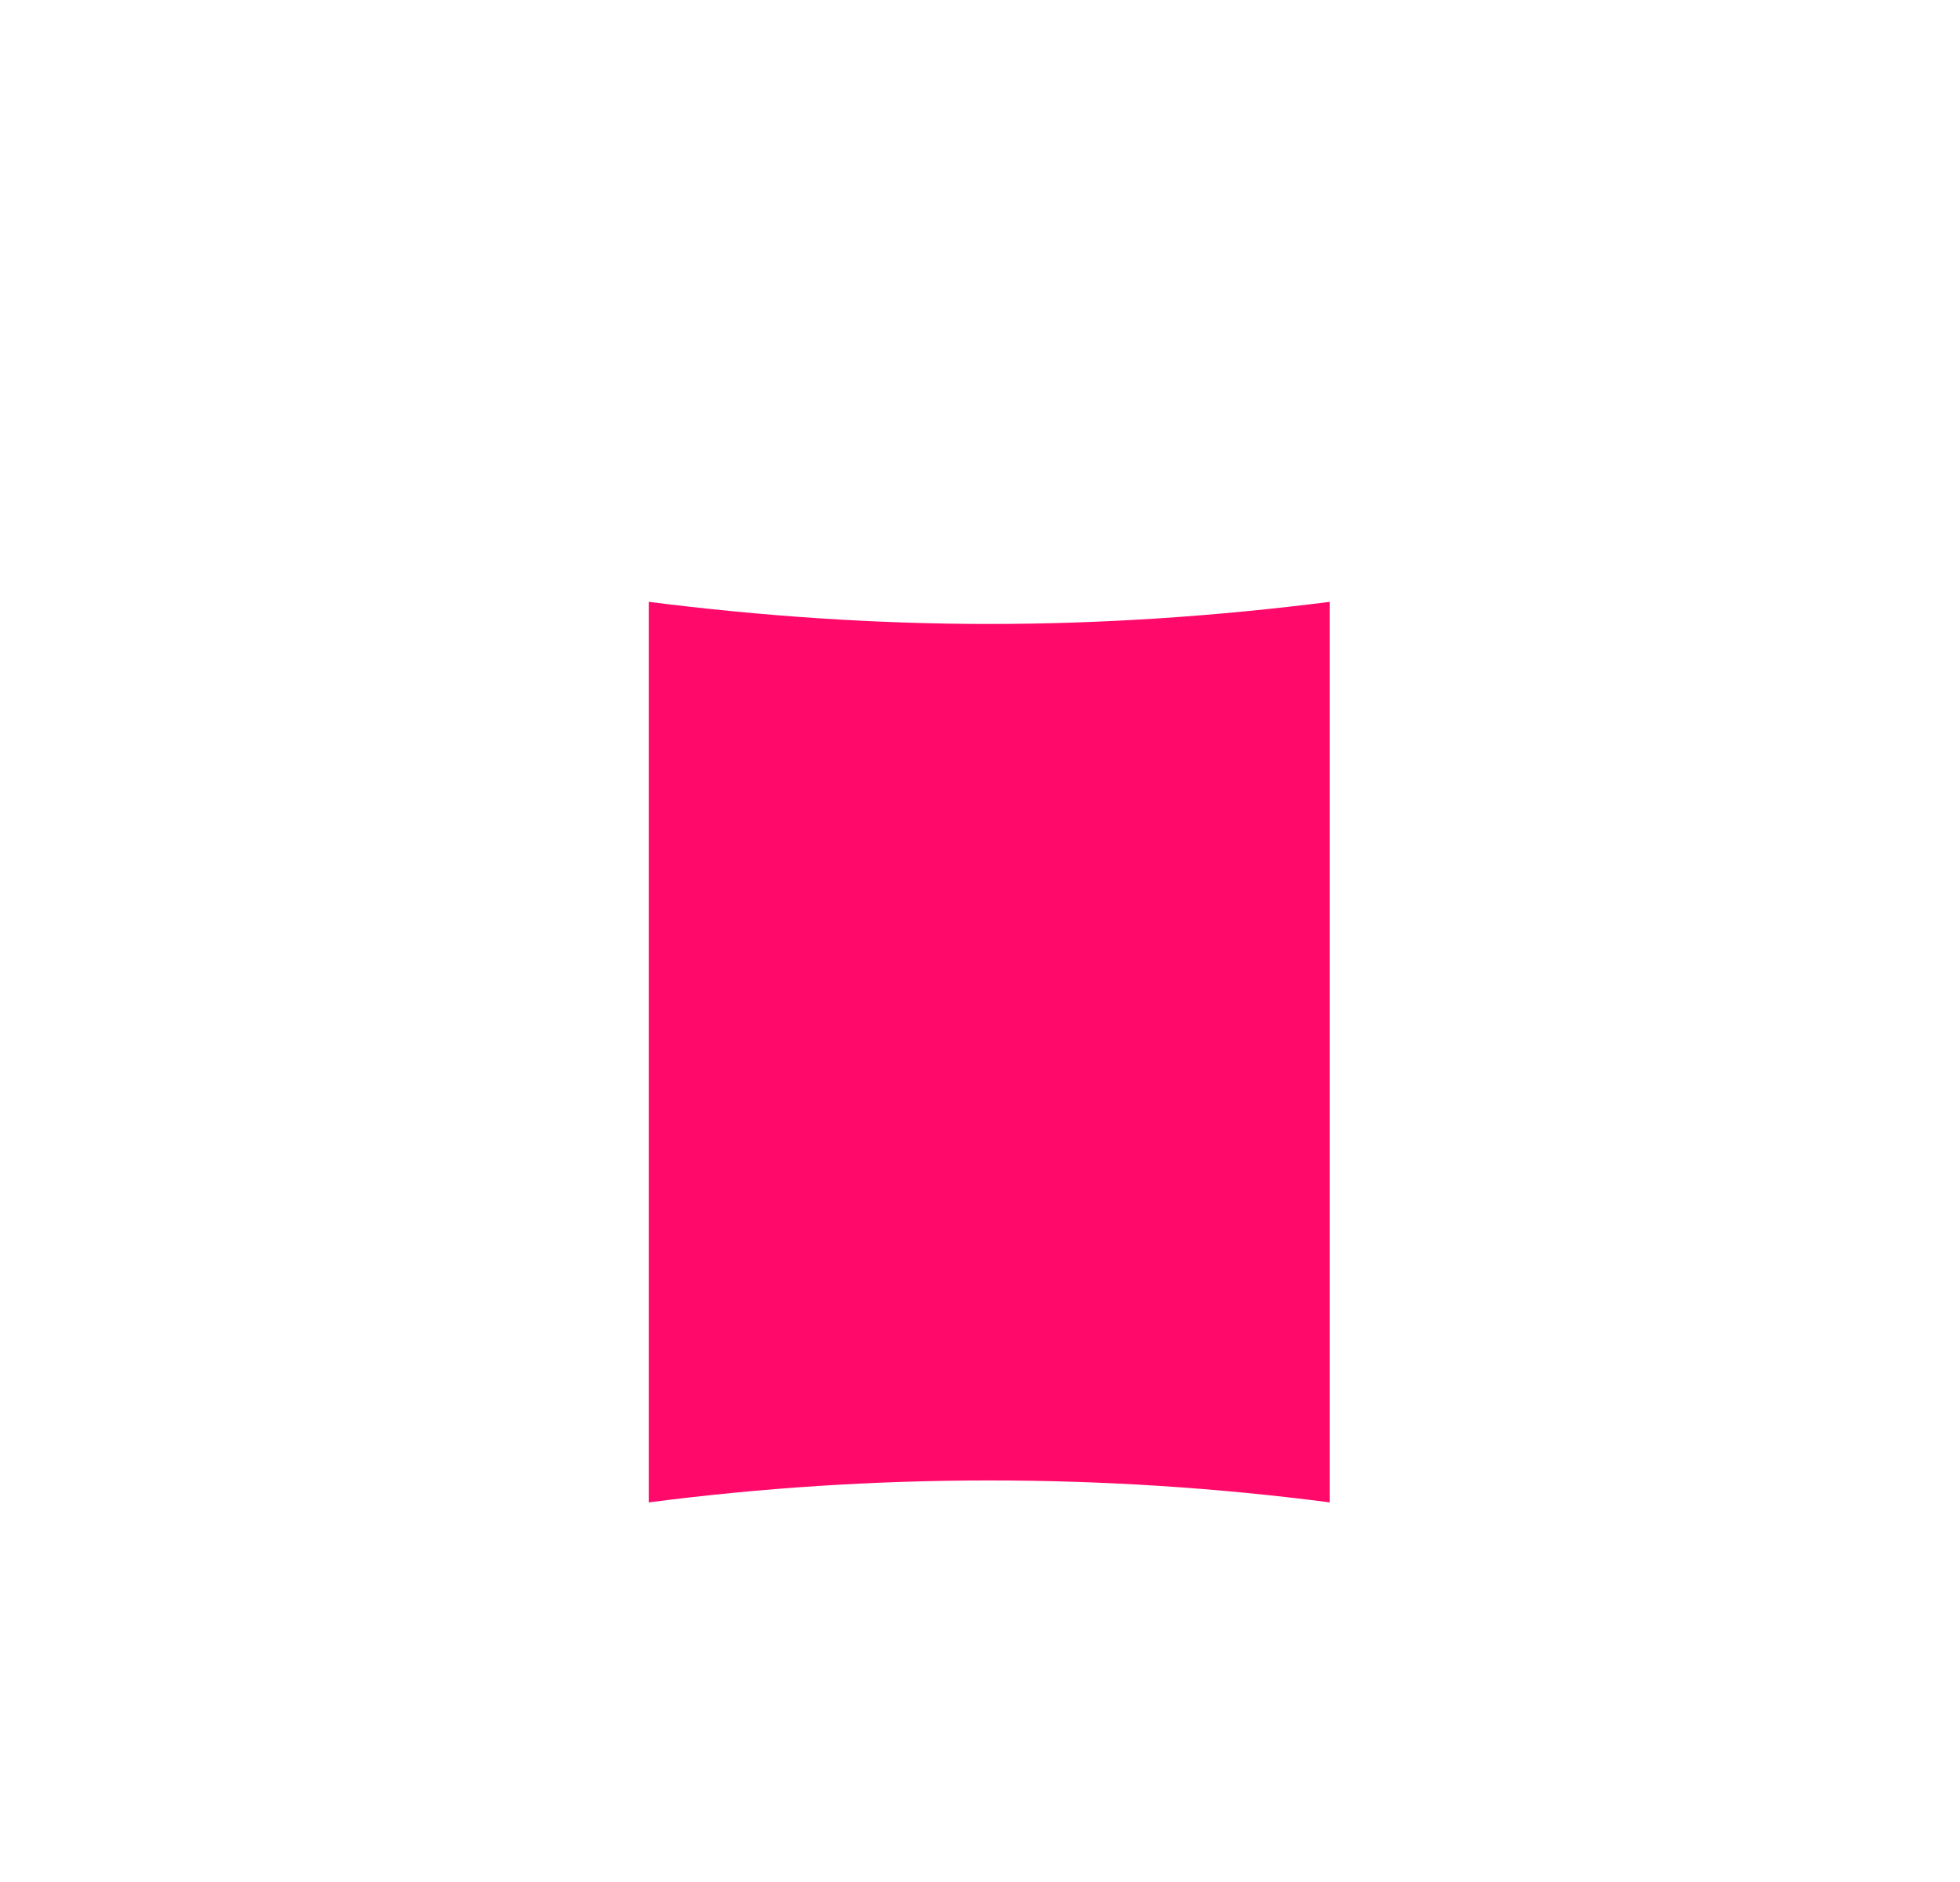 <svg width="50" height="48" viewBox="0 0 50 48" fill="none" xmlns="http://www.w3.org/2000/svg">
<g filter="url(#filter0_d_2_2236)">
<path d="M16.553 33.3V10.35C19.419 10.714 22.328 10.914 25.237 10.914C28.146 10.914 31.055 10.714 33.92 10.35V33.318C28.168 32.572 22.306 32.572 16.553 33.318V33.3Z" fill="#FF0A6B"/>
</g>
<defs>
<filter id="filter0_d_2_2236" x="0.658" y="3.889" width="49.157" height="43.89" filterUnits="userSpaceOnUse" color-interpolation-filters="sRGB">
<feFlood flood-opacity="0" result="BackgroundImageFix"/>
<feColorMatrix in="SourceAlpha" type="matrix" values="0 0 0 0 0 0 0 0 0 0 0 0 0 0 0 0 0 0 127 0" result="hardAlpha"/>
<feOffset dy="5"/>
<feGaussianBlur stdDeviation="1.5"/>
<feComposite in2="hardAlpha" operator="out"/>
<feColorMatrix type="matrix" values="0 0 0 0 0 0 0 0 0 0 0 0 0 0 0 0 0 0 0.051 0"/>
<feBlend mode="normal" in2="BackgroundImageFix" result="effect1_dropShadow_2_2236"/>
<feBlend mode="normal" in="SourceGraphic" in2="effect1_dropShadow_2_2236" result="shape"/>
</filter>
</defs>
</svg>
